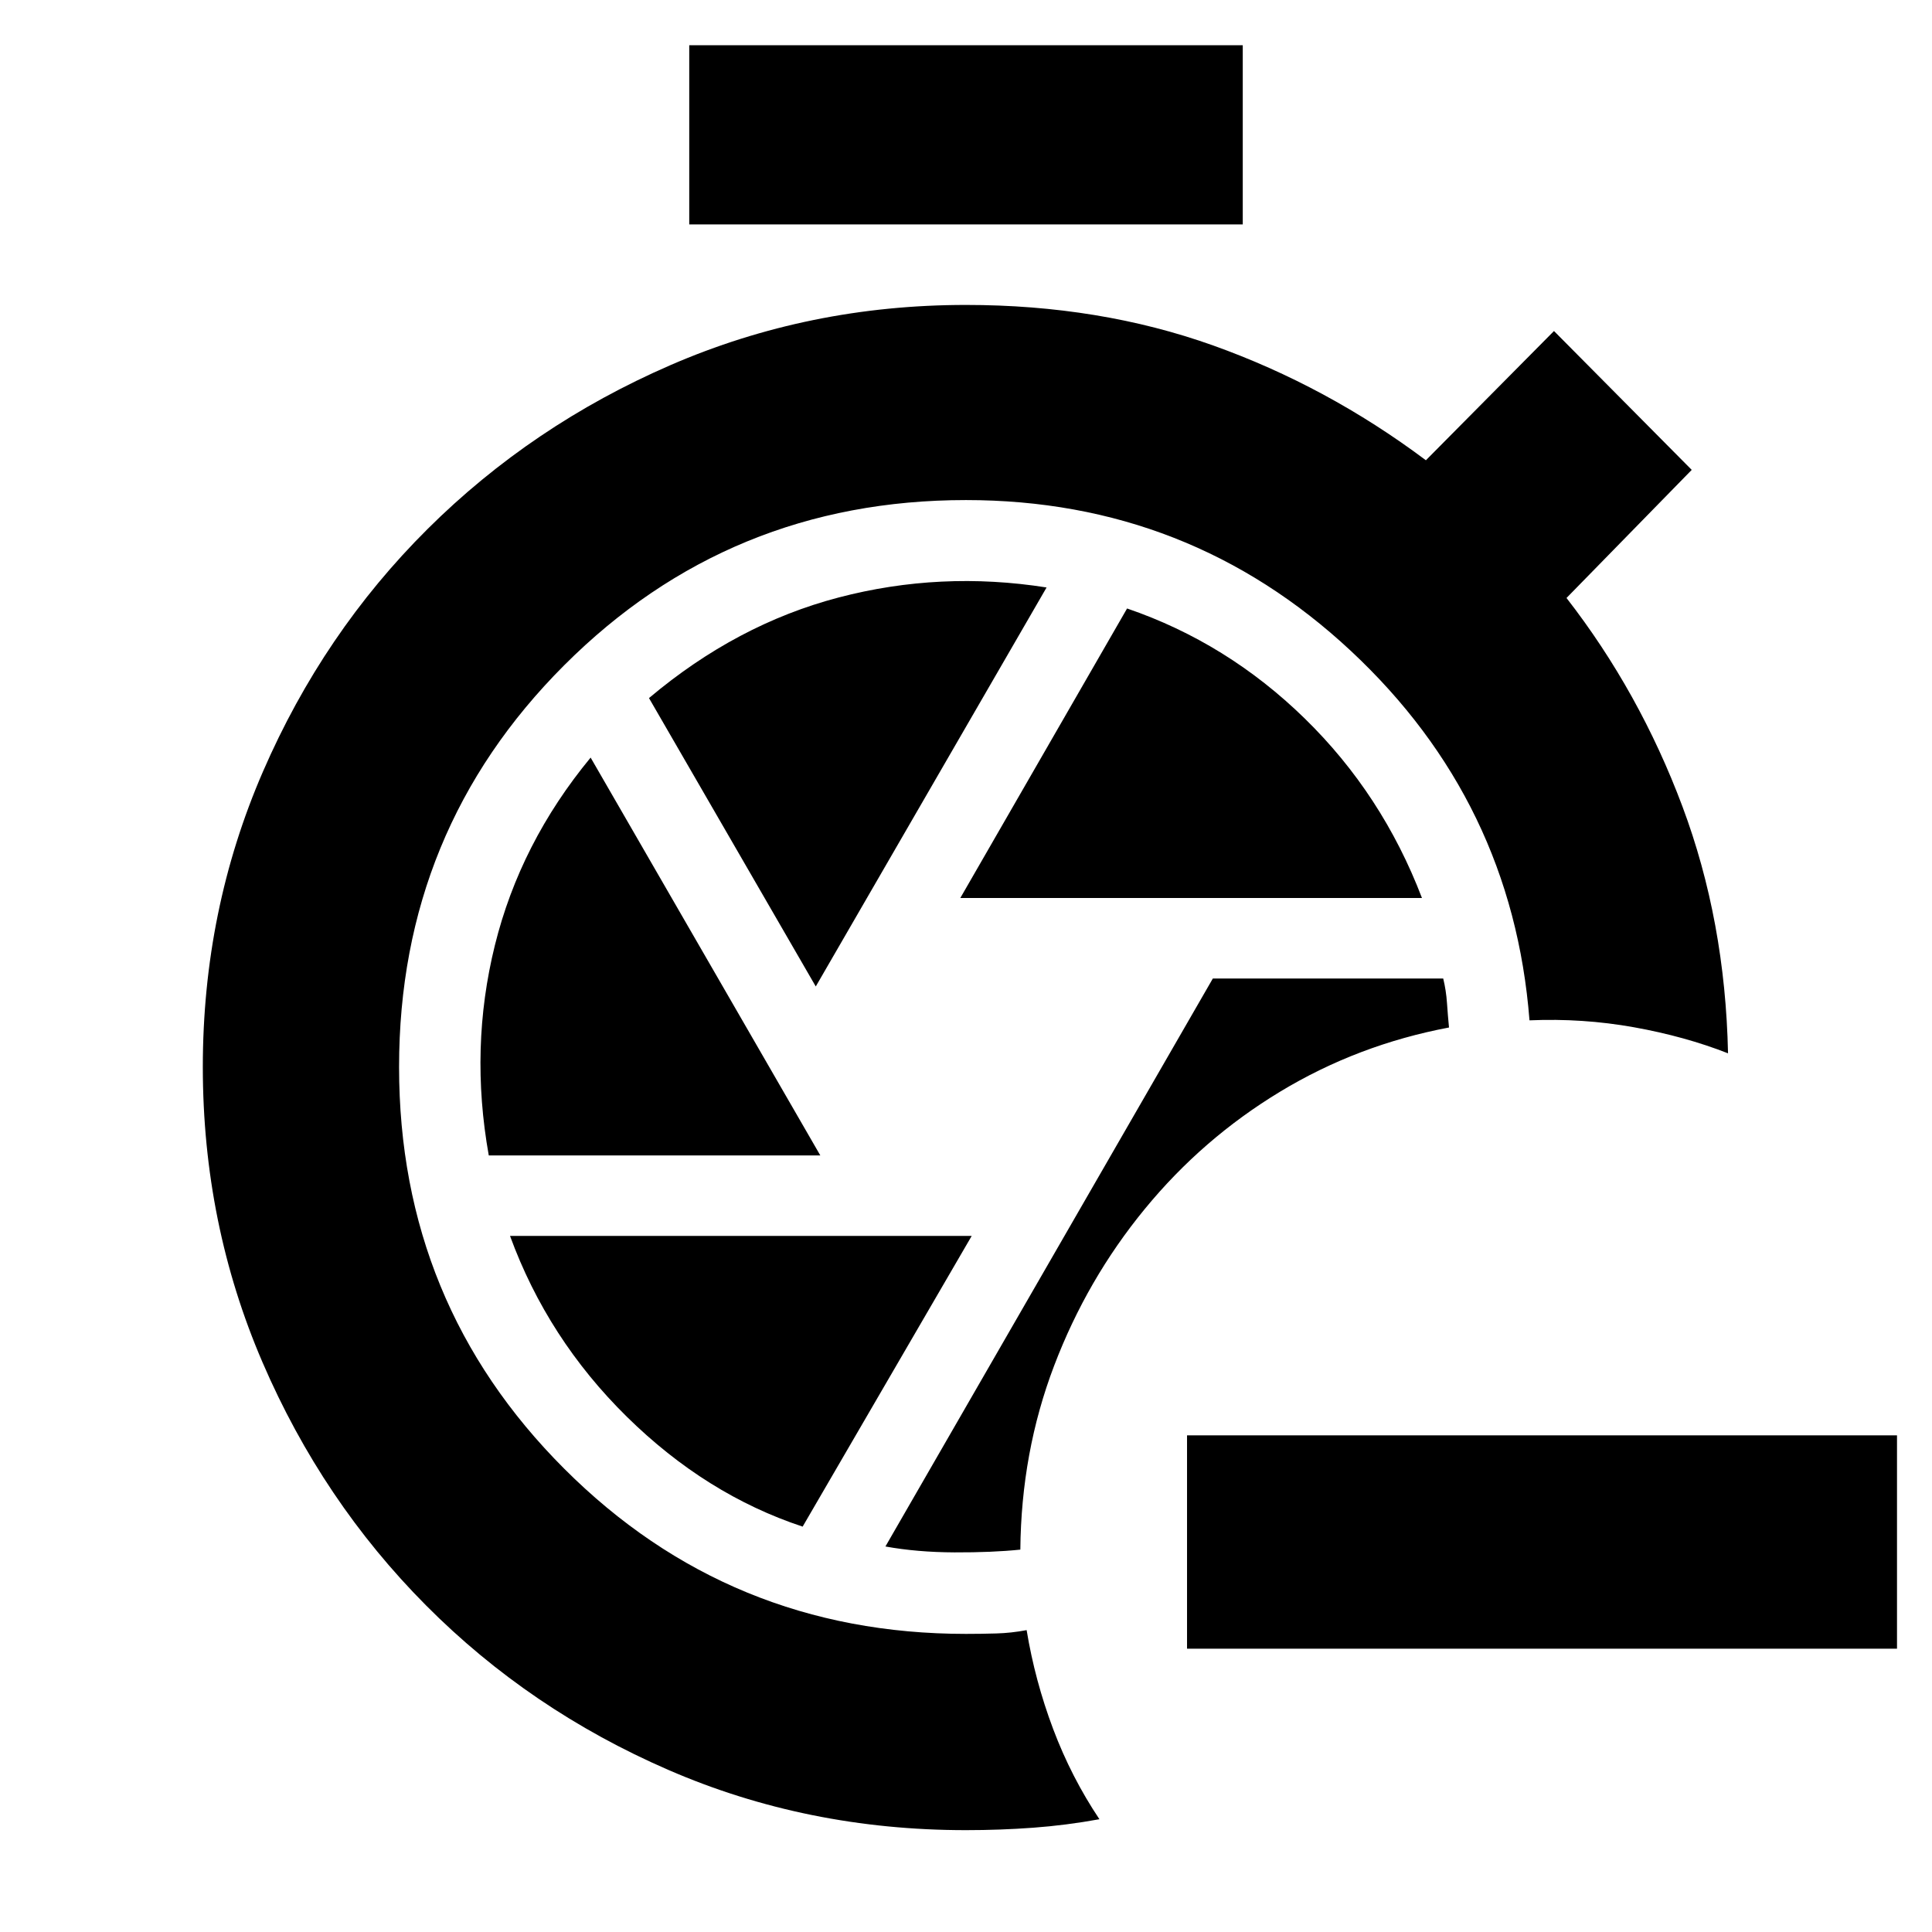 <svg xmlns="http://www.w3.org/2000/svg" height="24" viewBox="0 -960 960 960" width="24"><path d="M507-190q.43-48.39 16.78-91.35 16.35-42.95 45.05-77.91 28.69-34.96 67.23-58.28 38.55-23.33 83.94-31.9-.57-5.91-1-12.17-.43-6.26-1.87-12.17H602.65L439.96-191.56q15.74 2.86 34.39 2.93Q493-188.56 507-190ZM342.48-848.48v-89.04h275.04v89.04H342.48Zm134.69 334.7h229.4q-19.7-51.57-58.27-89.22-38.56-37.65-88.26-54.65l-82.87 143.87Zm-71.82 43.95 114.69-198.26q-52.69-8.3-103.34 4.98-50.66 13.28-94.22 49.98l82.87 143.3Zm-162.48 83.96h164.74L293.48-583.56q-35 42.39-47.59 93.32-12.59 50.94-3.02 104.37Zm155.96 184.44 84-144.44h-229.4q18.7 51.13 58.05 89.85 39.35 38.72 87.35 54.59ZM480-50.61q-78.96 0-147.85-29.91t-120.43-81.74q-51.55-51.83-81.24-120.72-29.7-68.89-29.7-146.85 0-77.95 29.91-146.84 29.92-68.9 81.74-120.44 51.83-51.54 120.72-81.46 68.89-29.91 146.85-29.91 66.39 0 122.83 20.15 56.43 20.16 105.69 57.03l63.65-64.22 68.44 69-62.22 63.65q36.31 46.74 57.59 103.57 21.28 56.82 22.67 122.69-21.35-8.39-46.8-12.96-25.46-4.56-51.85-3.43-8.48-108.65-88.78-183.59-80.31-74.93-191.22-74.93-117.57 0-199.63 82.06-82.07 82.07-82.07 199.63 0 117.57 82.07 199.63 82.06 82.07 199.63 82.07 7.61 0 15.06-.22 7.46-.21 15.07-1.65 4.13 25.09 13.17 49.11 9.05 24.02 23 44.85-16.43 3-32.87 4.22Q497-50.61 480-50.61Zm462.61-90.17H589.83v-106h352.78v106Z"/></svg>